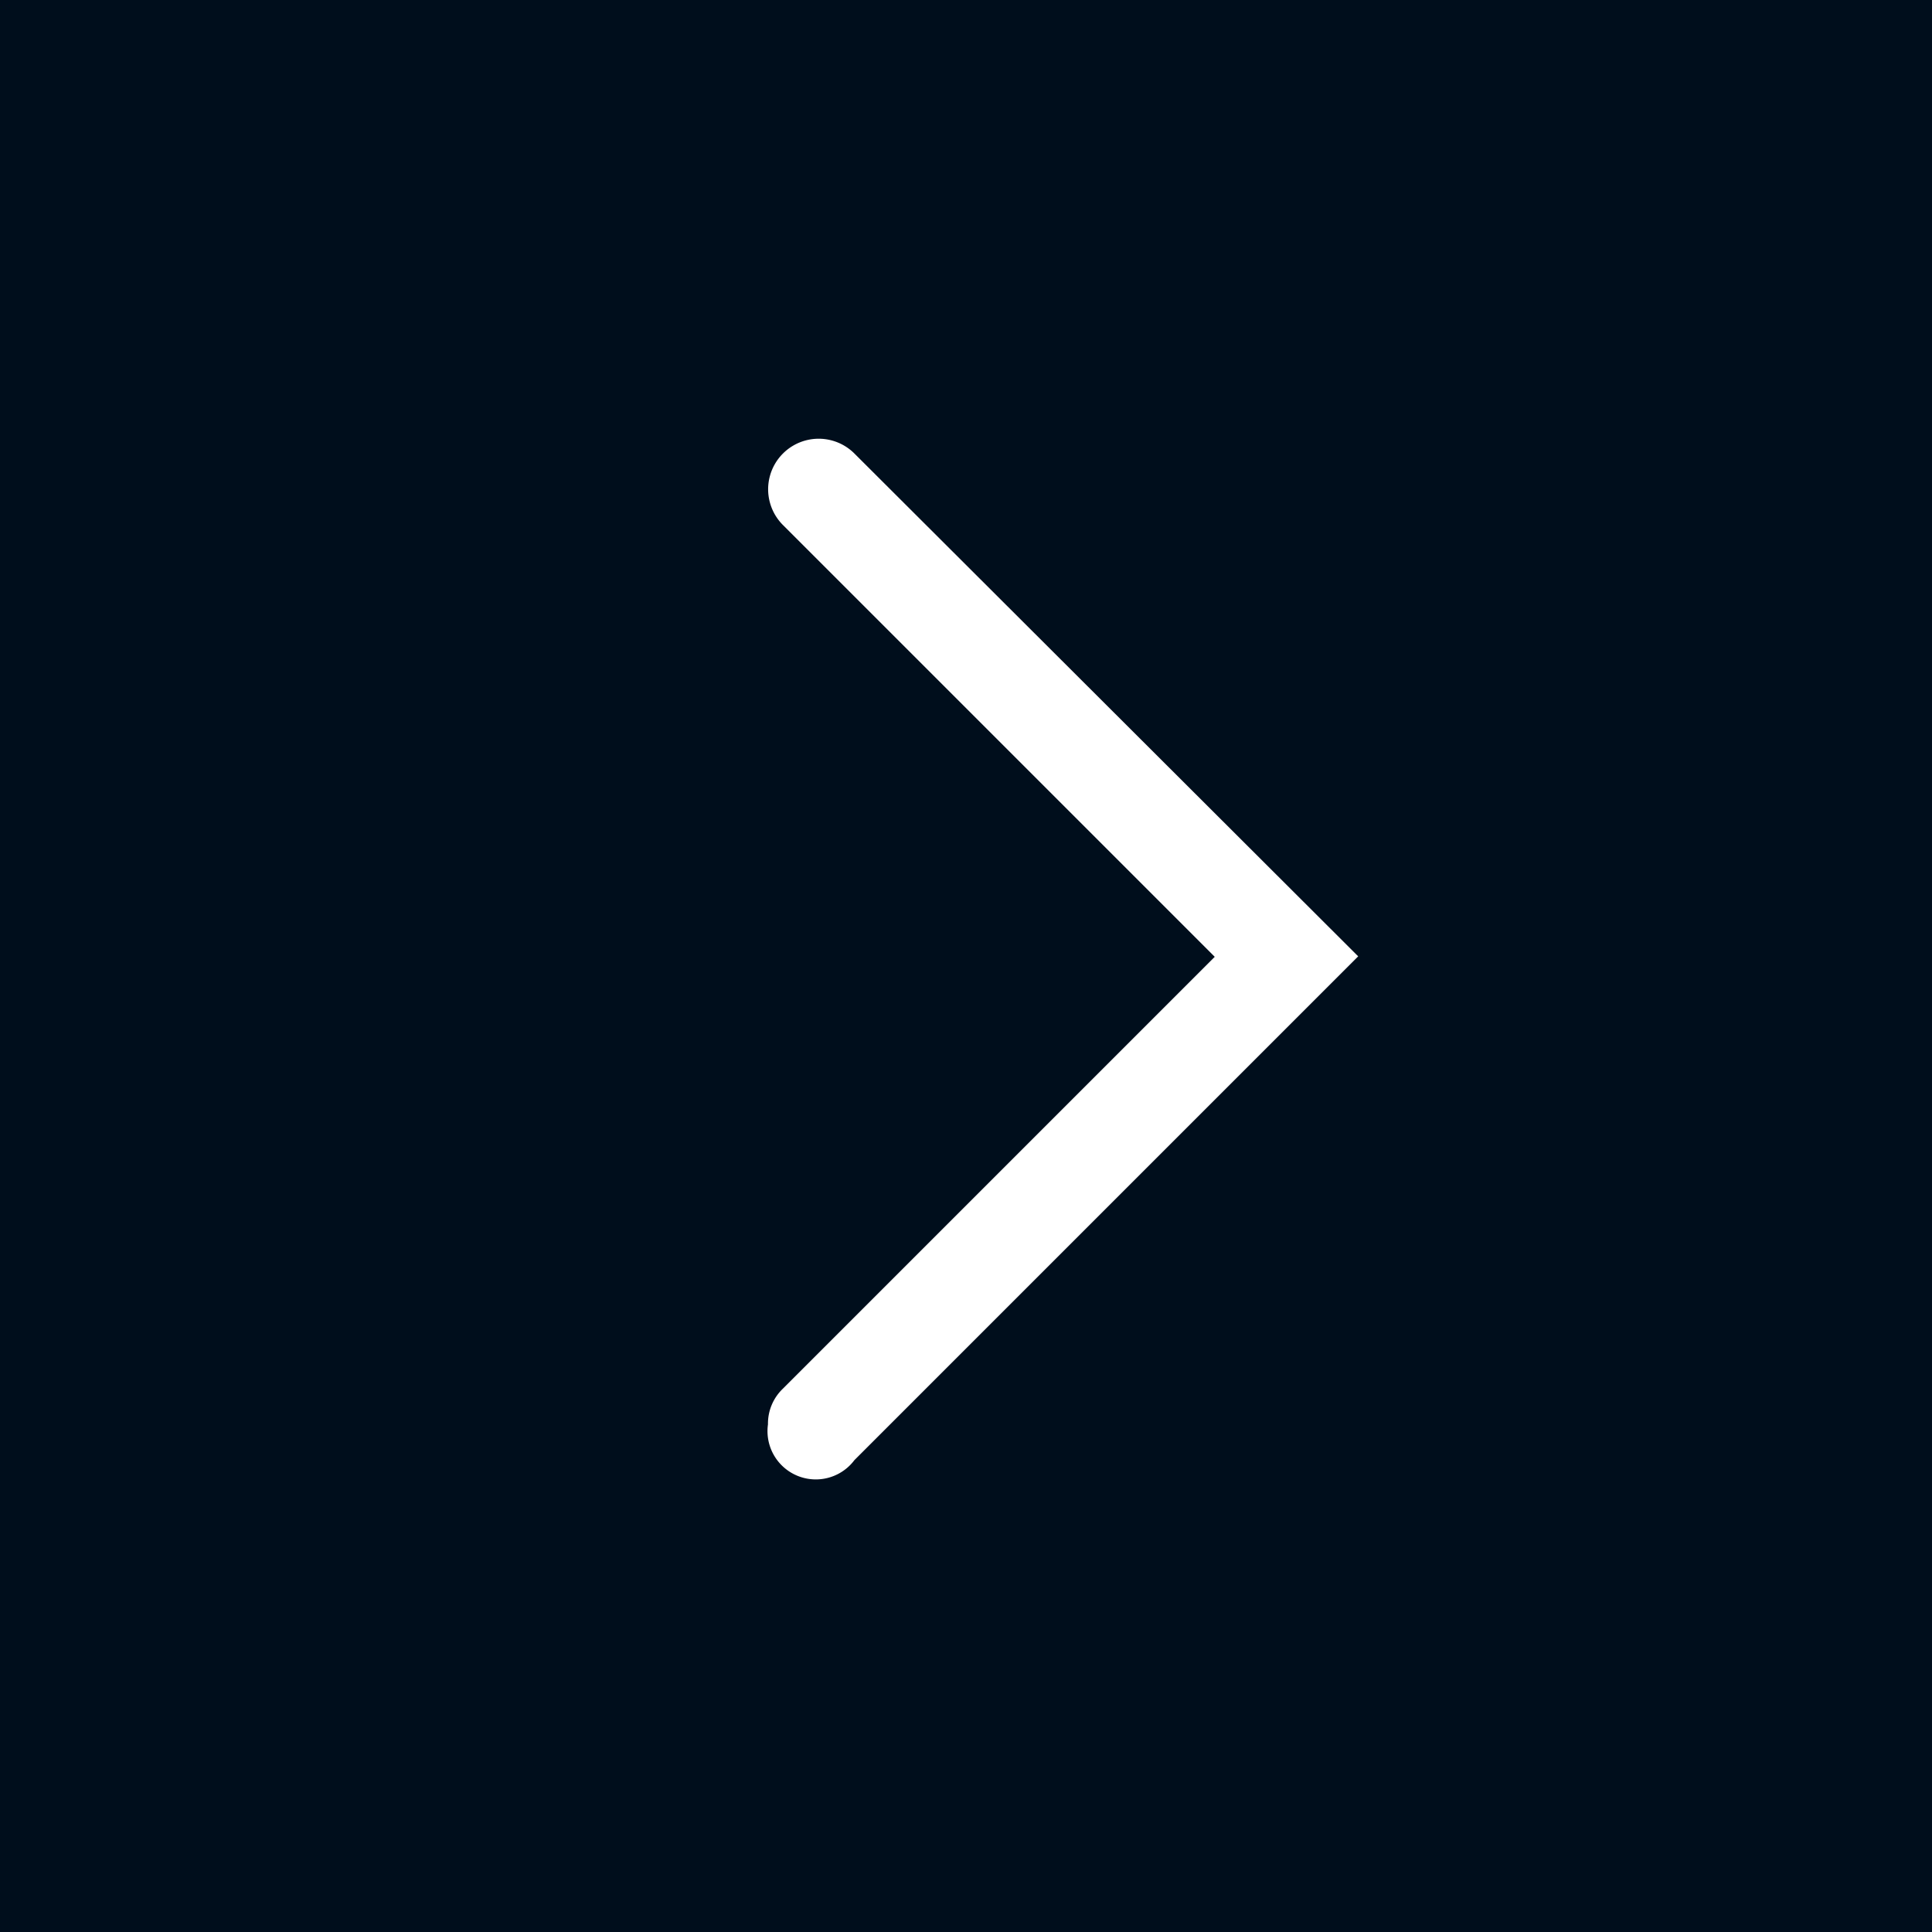 <svg xmlns="http://www.w3.org/2000/svg" viewBox="0 0 40 40"><rect x="0" y="0" width="40" height="40" fill="#808080" stroke="none"/><defs><style>.cls-1{fill:#000e1c;}.cls-2{fill:#fff;}</style></defs><title>Asset 153</title><g id="Layer_2" data-name="Layer 2"><g id="Layer_1-2" data-name="Layer 1"><rect class="cls-1" width="40" height="40" transform="translate(0 40) rotate(-90)"/><path class="cls-2" d="M15.9,29.49a1,1,0,0,1,.31-.74l8.94-8.94-8.94-8.94a1,1,0,1,1,1.48-1.48L28.12,19.8,17.69,30.23a1,1,0,0,1-1.79-.74Z"/></g></g></svg>